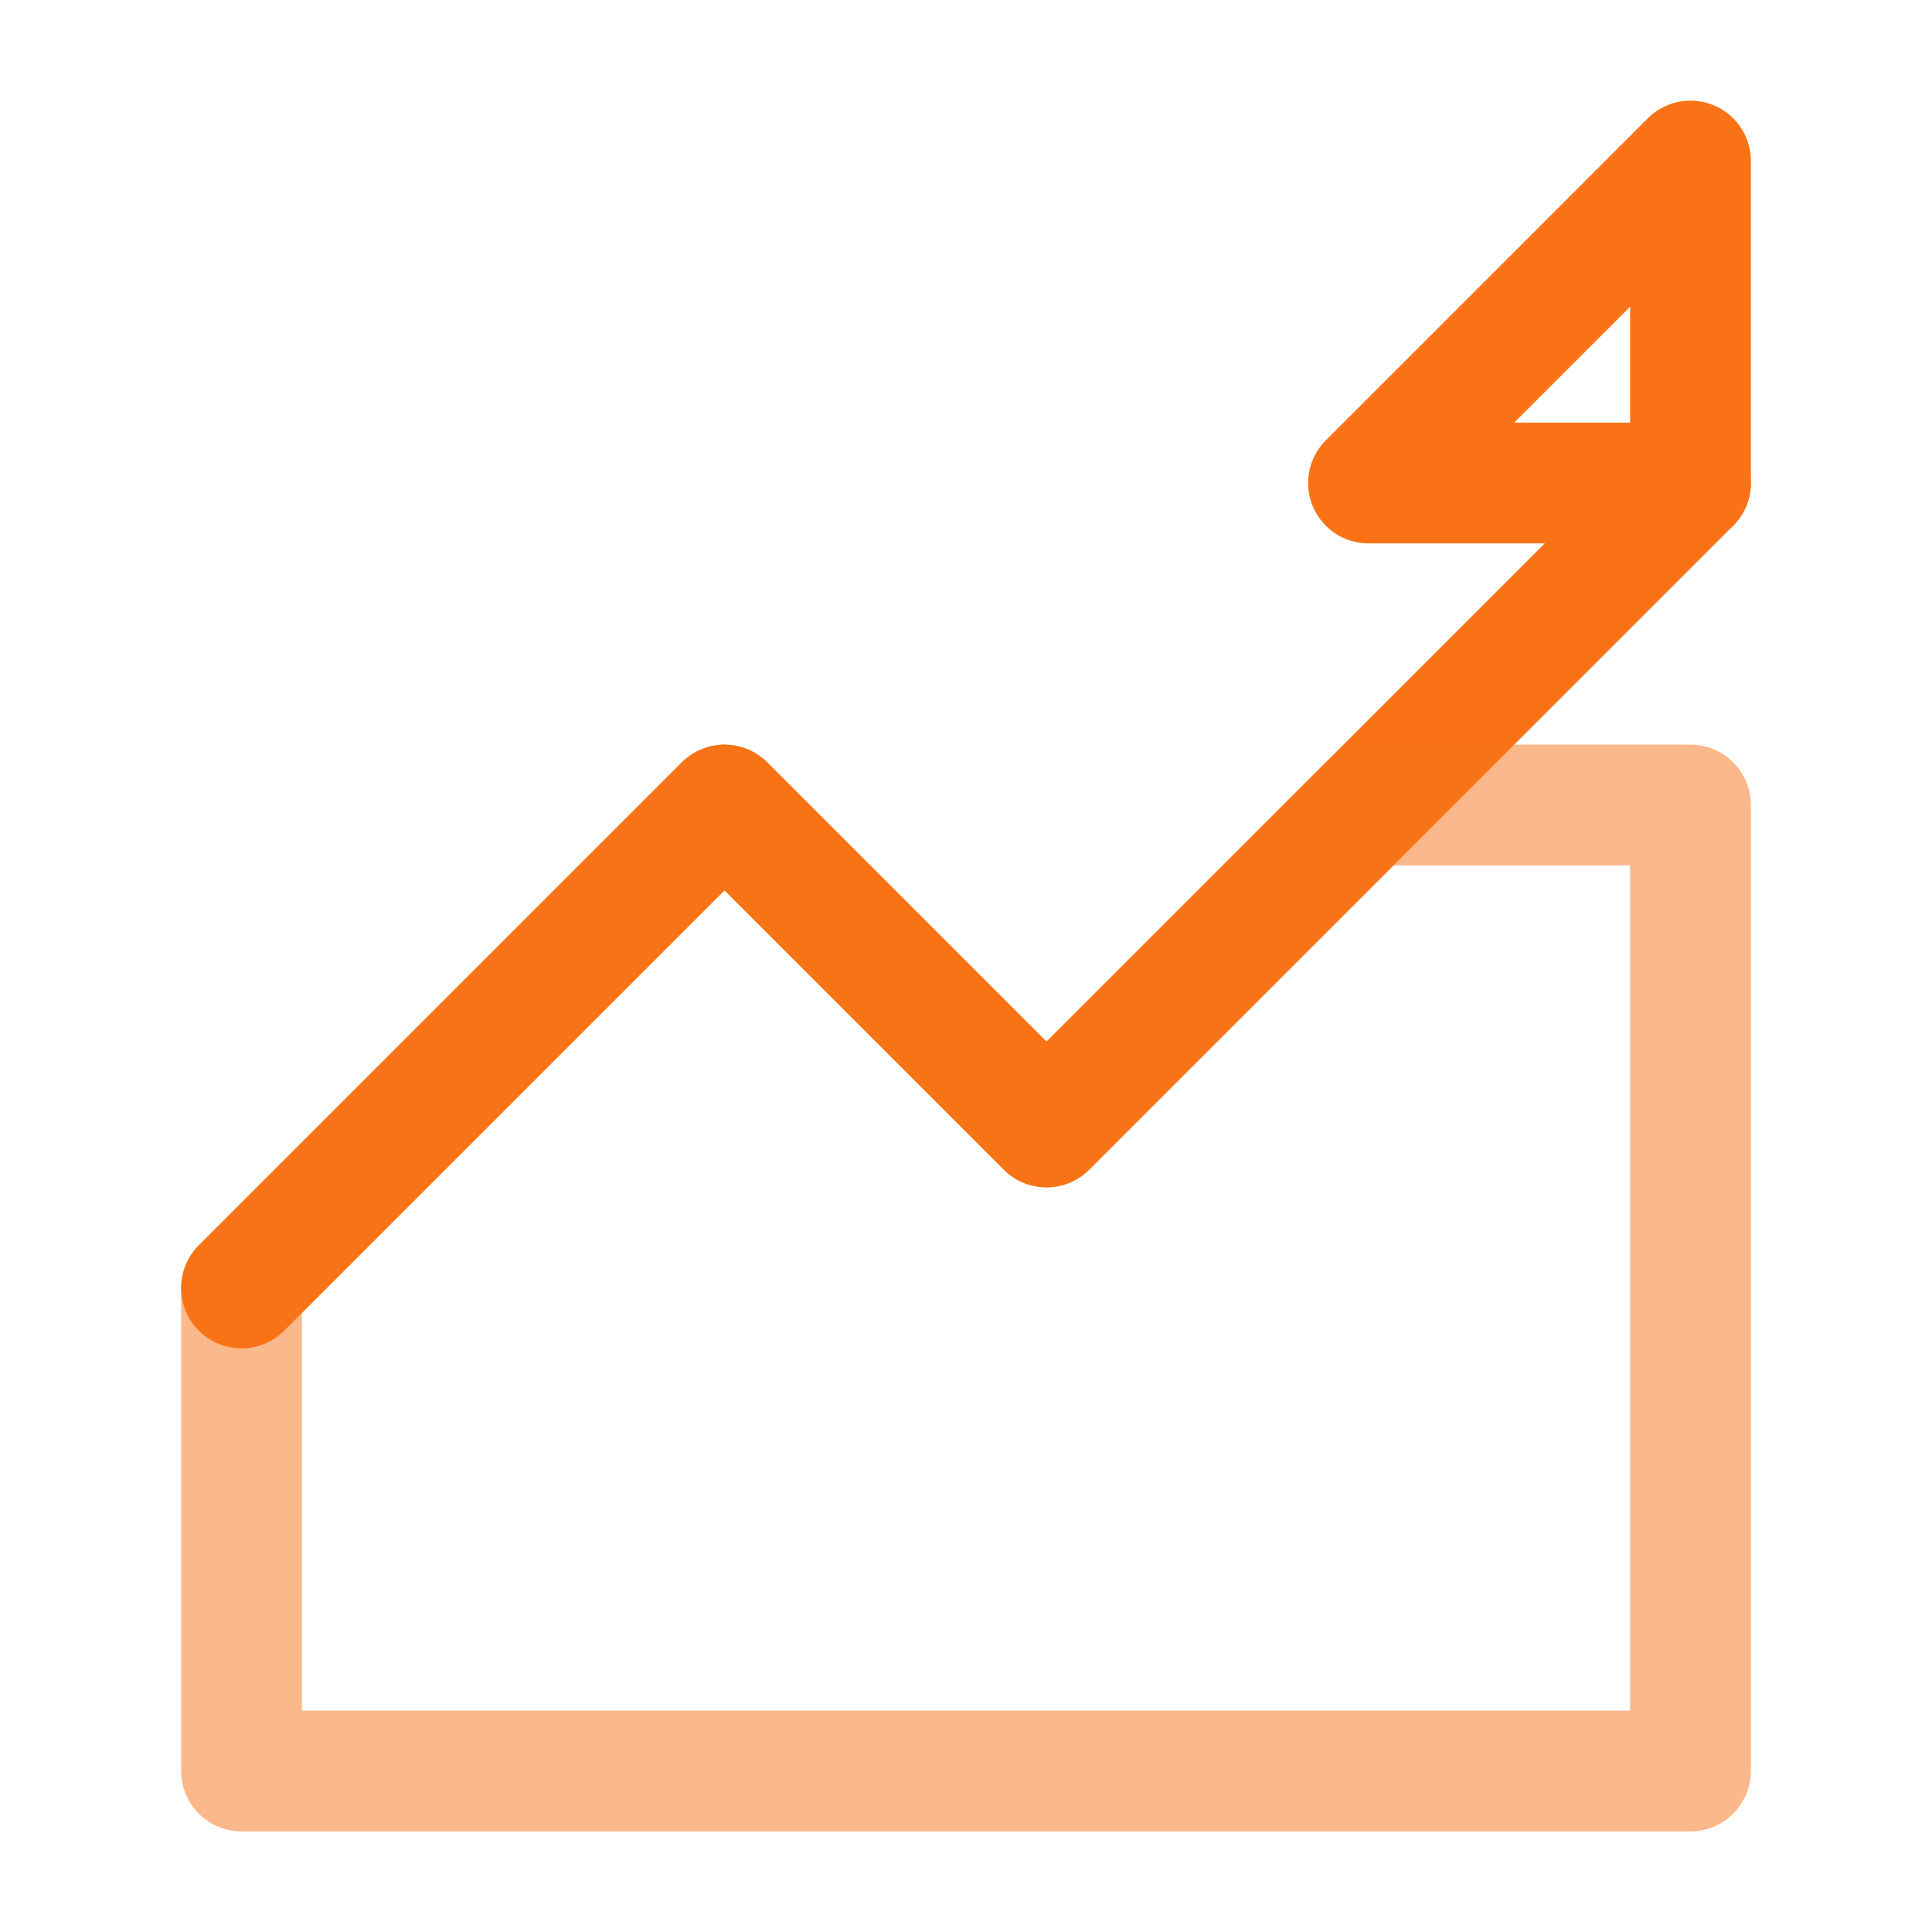 <?xml version="1.0" encoding="UTF-8"?>
<svg width="24" height="24" viewBox="0 0 24 24" fill="none" xmlns="http://www.w3.org/2000/svg">
  <path d="M21 6L13 14L9 10L3 16" stroke="#F97316" stroke-width="1.5" stroke-linecap="round" stroke-linejoin="round"/>
  <path d="M21 6L17 6L21 2L21 6Z" stroke="#F97316" stroke-width="1.5" stroke-linecap="round" stroke-linejoin="round"/>
  <path d="M3 22V16L9 10L13 14L17 10H21V22H3Z" stroke="#F97316" stroke-width="1.5" stroke-linecap="round" stroke-linejoin="round" stroke-opacity="0.5"/>
</svg> 